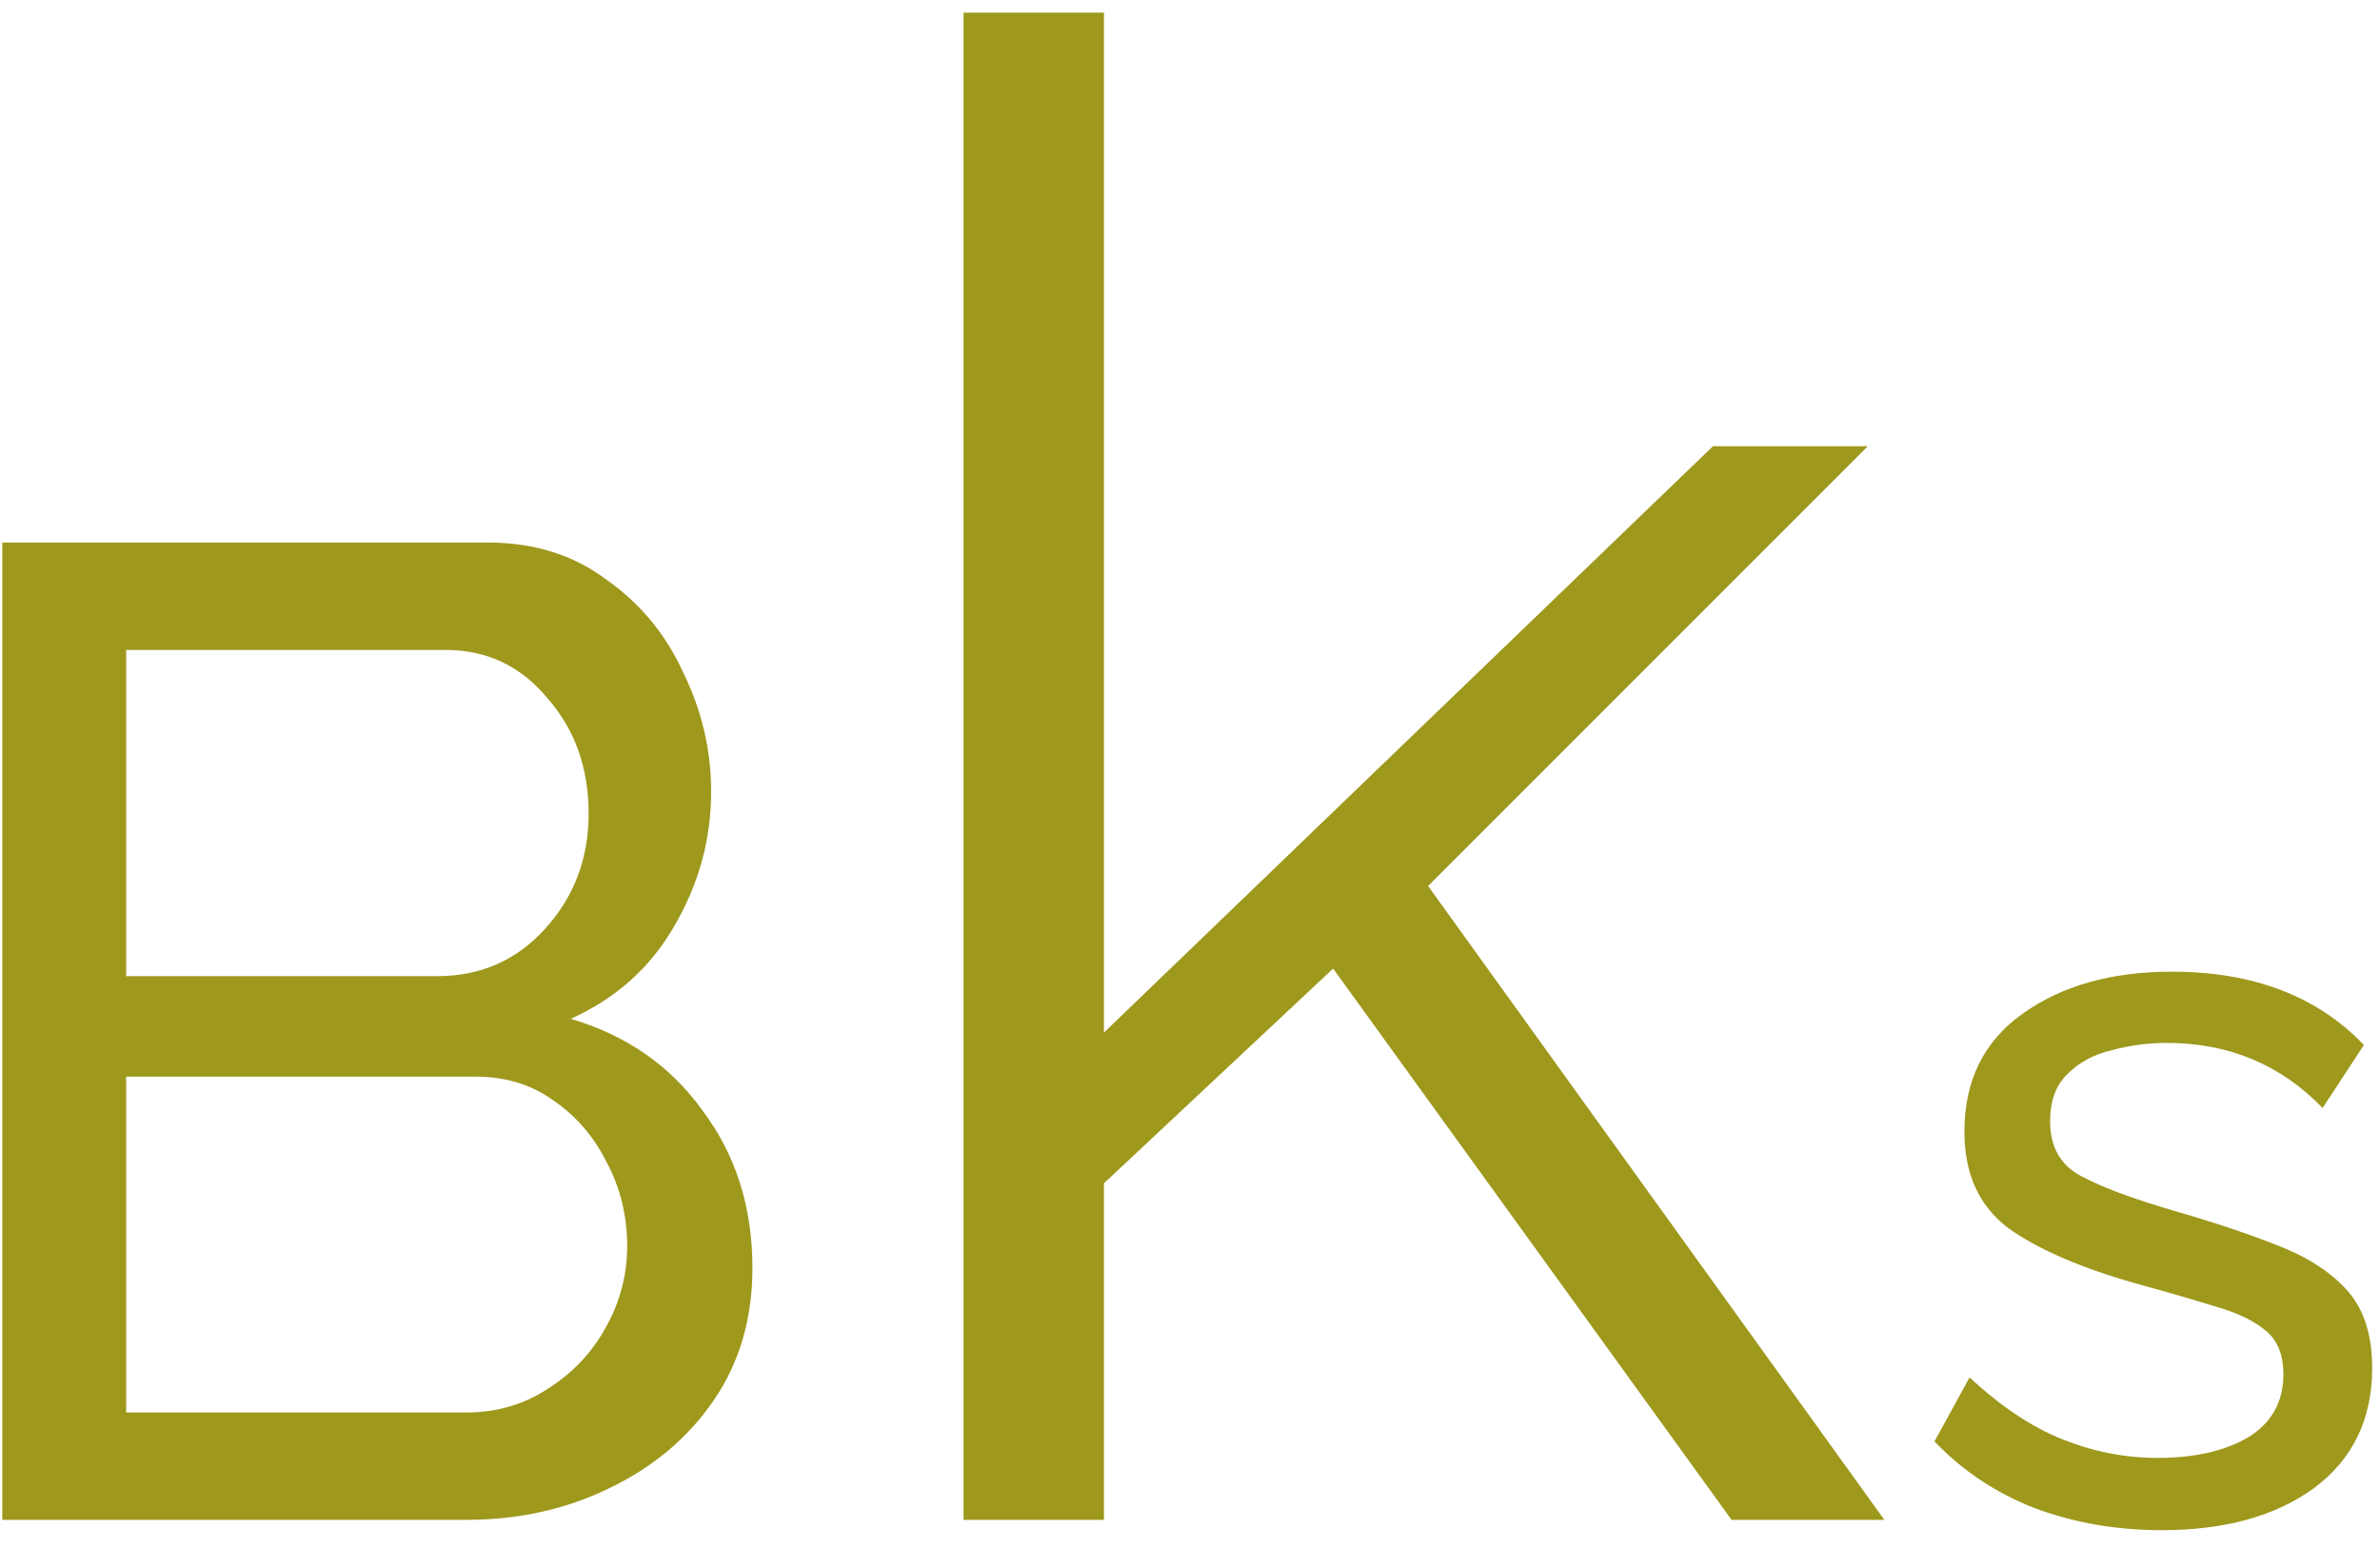 <svg width="83" height="54" viewBox="0 0 83 54" fill="none" xmlns="http://www.w3.org/2000/svg">
<path d="M26.24 44.216C26.24 45.976 25.792 47.512 24.896 48.824C24 50.136 22.784 51.16 21.248 51.896C19.744 52.632 18.08 53 16.256 53H0.08V18.92H17.024C18.624 18.92 20 19.352 21.152 20.216C22.336 21.048 23.232 22.136 23.84 23.48C24.48 24.792 24.8 26.168 24.8 27.608C24.8 29.272 24.368 30.84 23.504 32.312C22.672 33.752 21.472 34.824 19.904 35.528C21.856 36.104 23.392 37.176 24.512 38.744C25.664 40.28 26.24 42.104 26.24 44.216ZM4.4 22.664V34.04H15.248C16.752 34.04 18 33.496 18.992 32.408C20.016 31.288 20.528 29.944 20.528 28.376C20.528 26.776 20.048 25.432 19.088 24.344C18.16 23.224 16.976 22.664 15.536 22.664H4.4ZM21.872 43.448C21.872 42.392 21.632 41.416 21.152 40.52C20.704 39.624 20.08 38.904 19.28 38.36C18.512 37.816 17.616 37.544 16.592 37.544H4.4V49.256H16.256C17.312 49.256 18.256 48.984 19.088 48.44C19.952 47.896 20.624 47.192 21.104 46.328C21.616 45.432 21.872 44.472 21.872 43.448ZM60.387 53L46.491 33.776L38.499 41.264V53H33.603V0.44H38.499V36.008L59.739 15.56H65.139L49.803 30.896L65.715 53H60.387ZM75.383 53.36C73.823 53.36 72.359 53.108 70.991 52.604C69.623 52.076 68.447 51.296 67.463 50.264L68.687 48.032C69.767 49.04 70.847 49.76 71.927 50.192C73.007 50.624 74.111 50.84 75.239 50.84C76.535 50.84 77.591 50.6 78.407 50.12C79.223 49.616 79.631 48.884 79.631 47.924C79.631 47.228 79.415 46.712 78.983 46.376C78.575 46.04 77.987 45.764 77.219 45.548C76.451 45.308 75.539 45.044 74.483 44.756C72.539 44.204 71.051 43.556 70.019 42.812C69.011 42.044 68.507 40.928 68.507 39.464C68.507 37.688 69.179 36.32 70.523 35.36C71.891 34.376 73.631 33.884 75.743 33.884C78.575 33.884 80.807 34.736 82.439 36.44L80.999 38.636C79.535 37.124 77.723 36.368 75.563 36.368C74.915 36.368 74.279 36.452 73.655 36.62C73.031 36.764 72.515 37.04 72.107 37.448C71.699 37.832 71.495 38.384 71.495 39.104C71.495 39.992 71.855 40.628 72.575 41.012C73.295 41.396 74.351 41.792 75.743 42.2C77.159 42.608 78.383 43.016 79.415 43.424C80.471 43.832 81.287 44.36 81.863 45.008C82.439 45.656 82.727 46.556 82.727 47.708C82.727 49.484 82.055 50.876 80.711 51.884C79.367 52.868 77.591 53.36 75.383 53.36Z" fill="#9E981C"/>
</svg>
